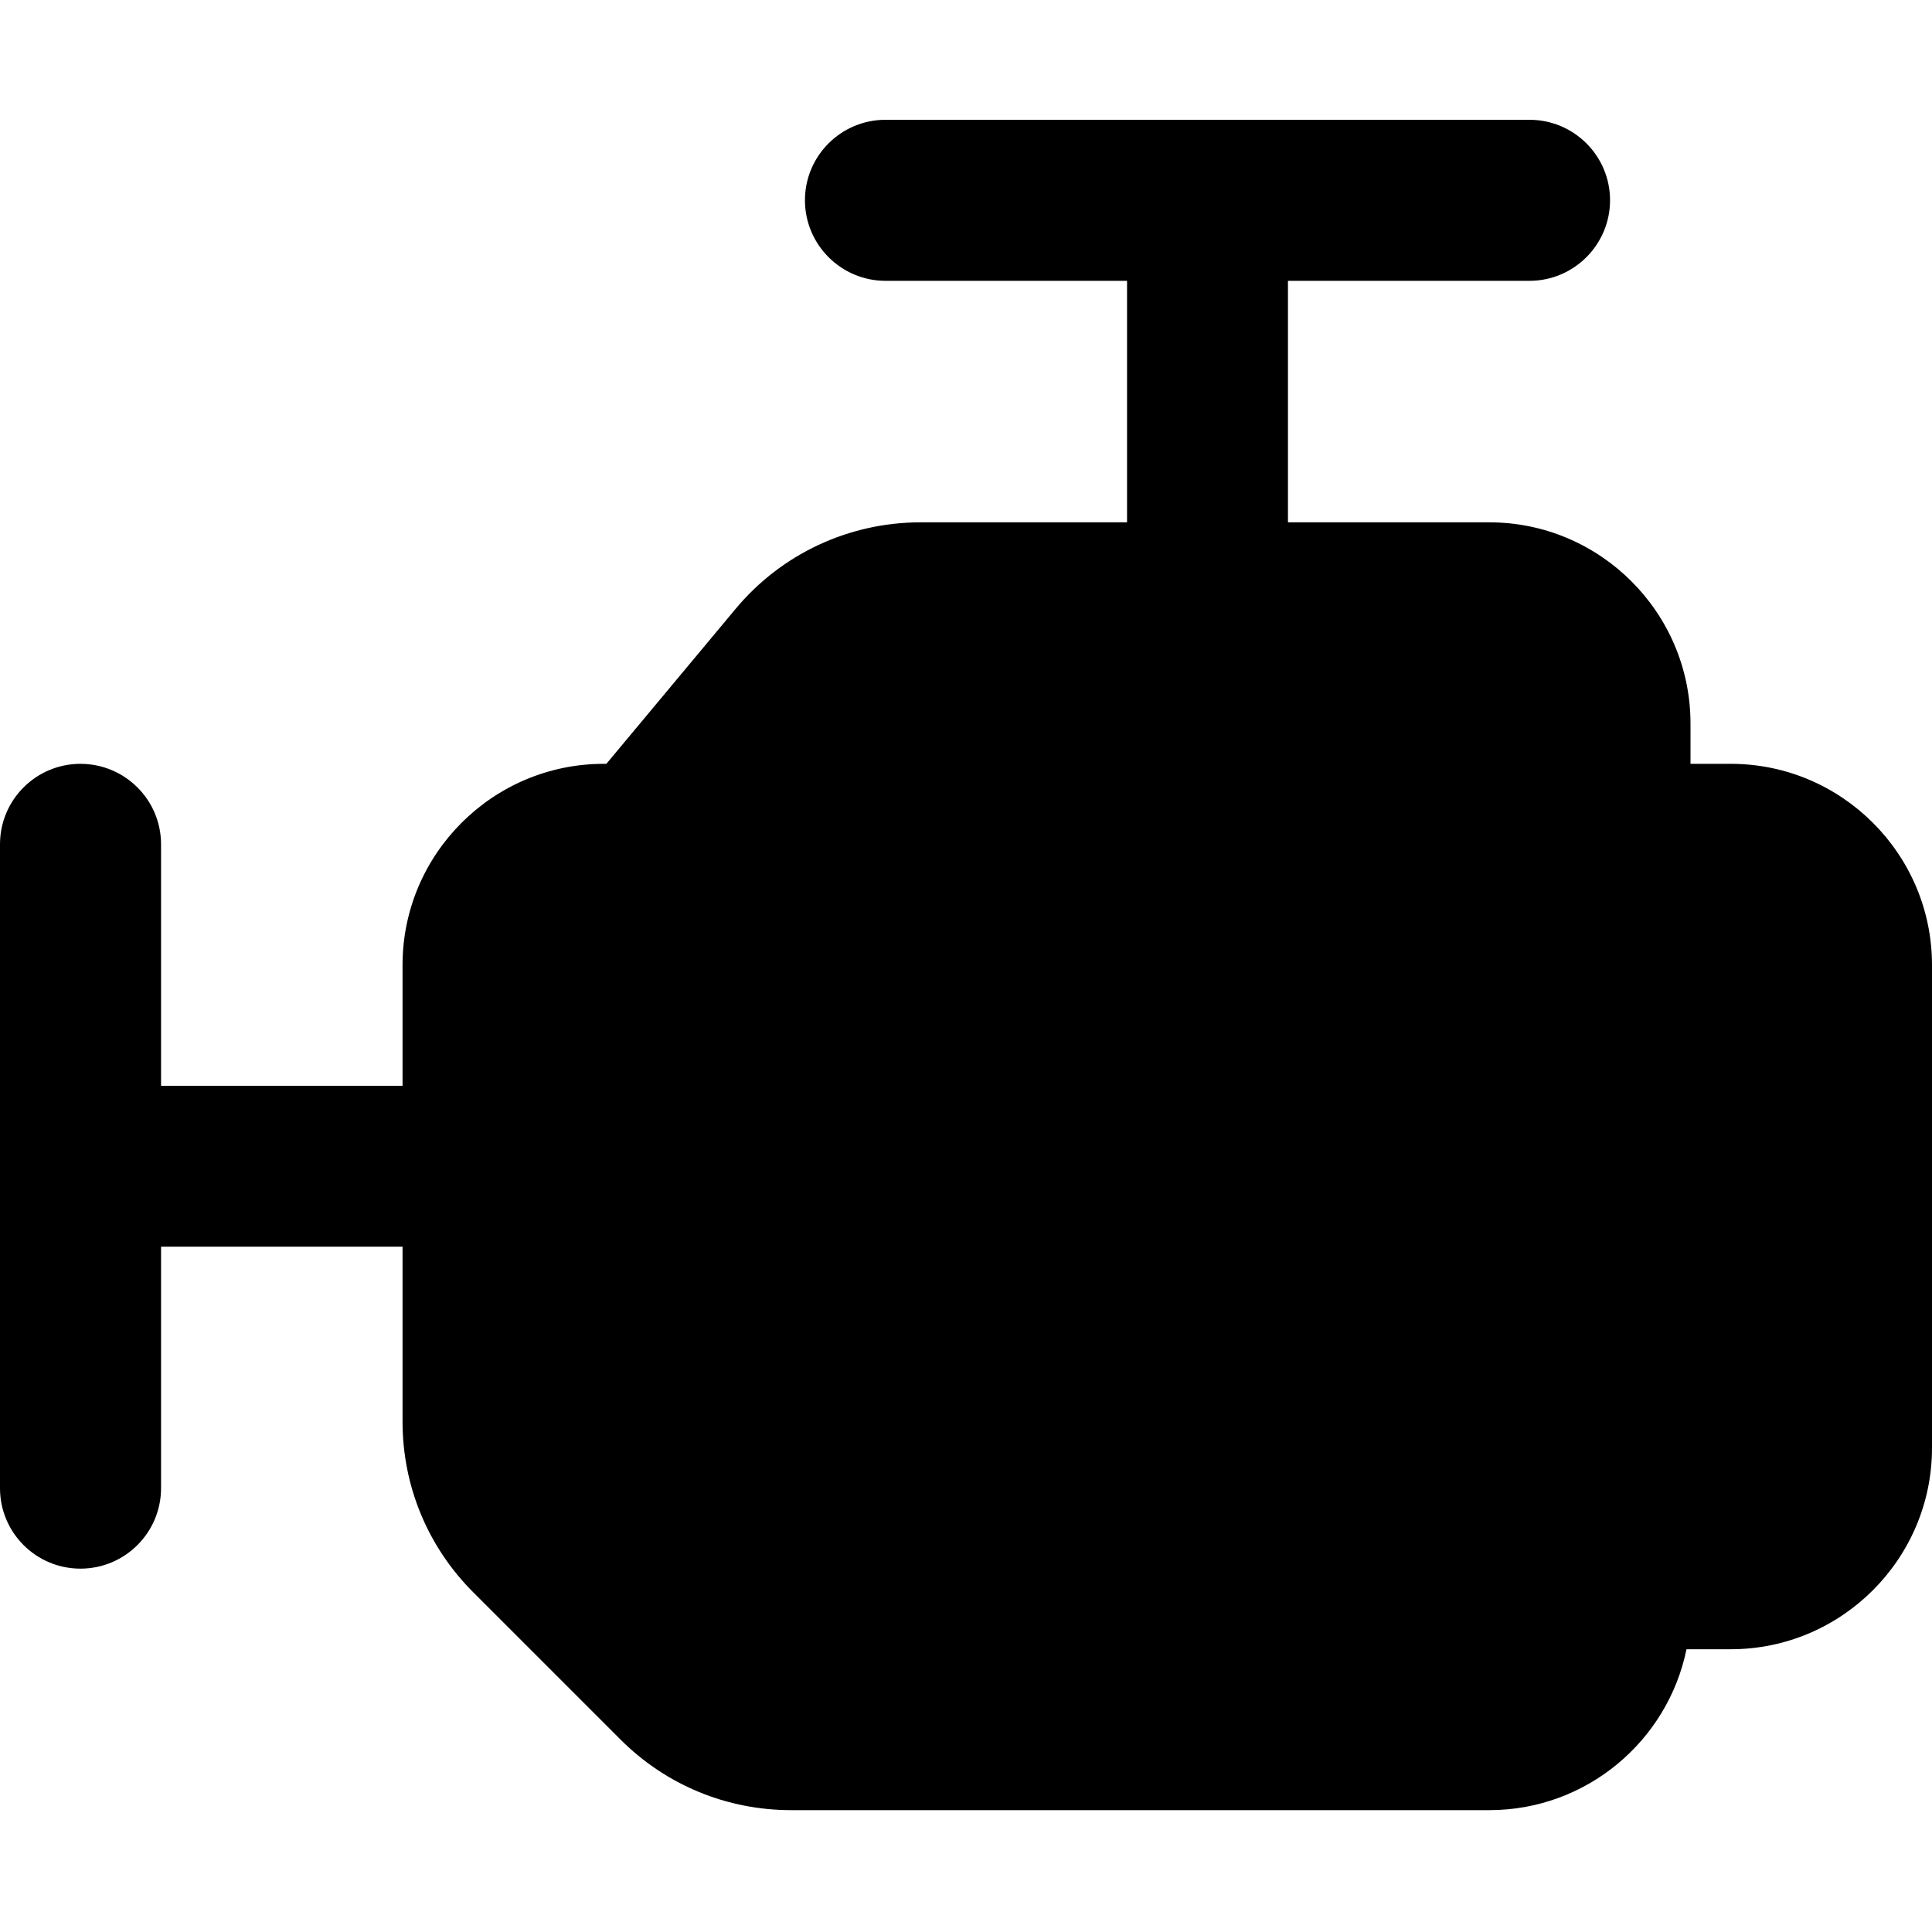 <svg width="14" height="14" viewBox="0 0 14 14" fill="none" xmlns="http://www.w3.org/2000/svg">
<path d="M12.542 5.535H12.25V5.243C12.25 4.439 11.595 3.785 10.792 3.785H9.333V2.035H11.083C11.405 2.035 11.667 1.773 11.667 1.451C11.667 1.129 11.405 0.868 11.083 0.868H6.417C6.095 0.868 5.833 1.129 5.833 1.451C5.833 1.773 6.095 2.035 6.417 2.035H8.167V3.785H6.672C6.151 3.785 5.661 4.014 5.328 4.415L4.394 5.535H4.375C3.571 5.535 2.917 6.189 2.917 6.993V7.868H1.167V6.118C1.167 5.796 0.905 5.535 0.583 5.535C0.261 5.535 0 5.796 0 6.118V10.784C0 11.106 0.261 11.367 0.583 11.367C0.905 11.367 1.167 11.106 1.167 10.784V9.034H2.917V10.301C2.917 10.768 3.099 11.208 3.429 11.538L4.496 12.605C4.826 12.935 5.266 13.117 5.734 13.117H10.792C11.496 13.117 12.085 12.616 12.221 11.951H12.542C13.345 11.951 14 11.296 14 10.492V6.993C14 6.189 13.345 5.535 12.542 5.535Z" fill="black"/>
</svg>
